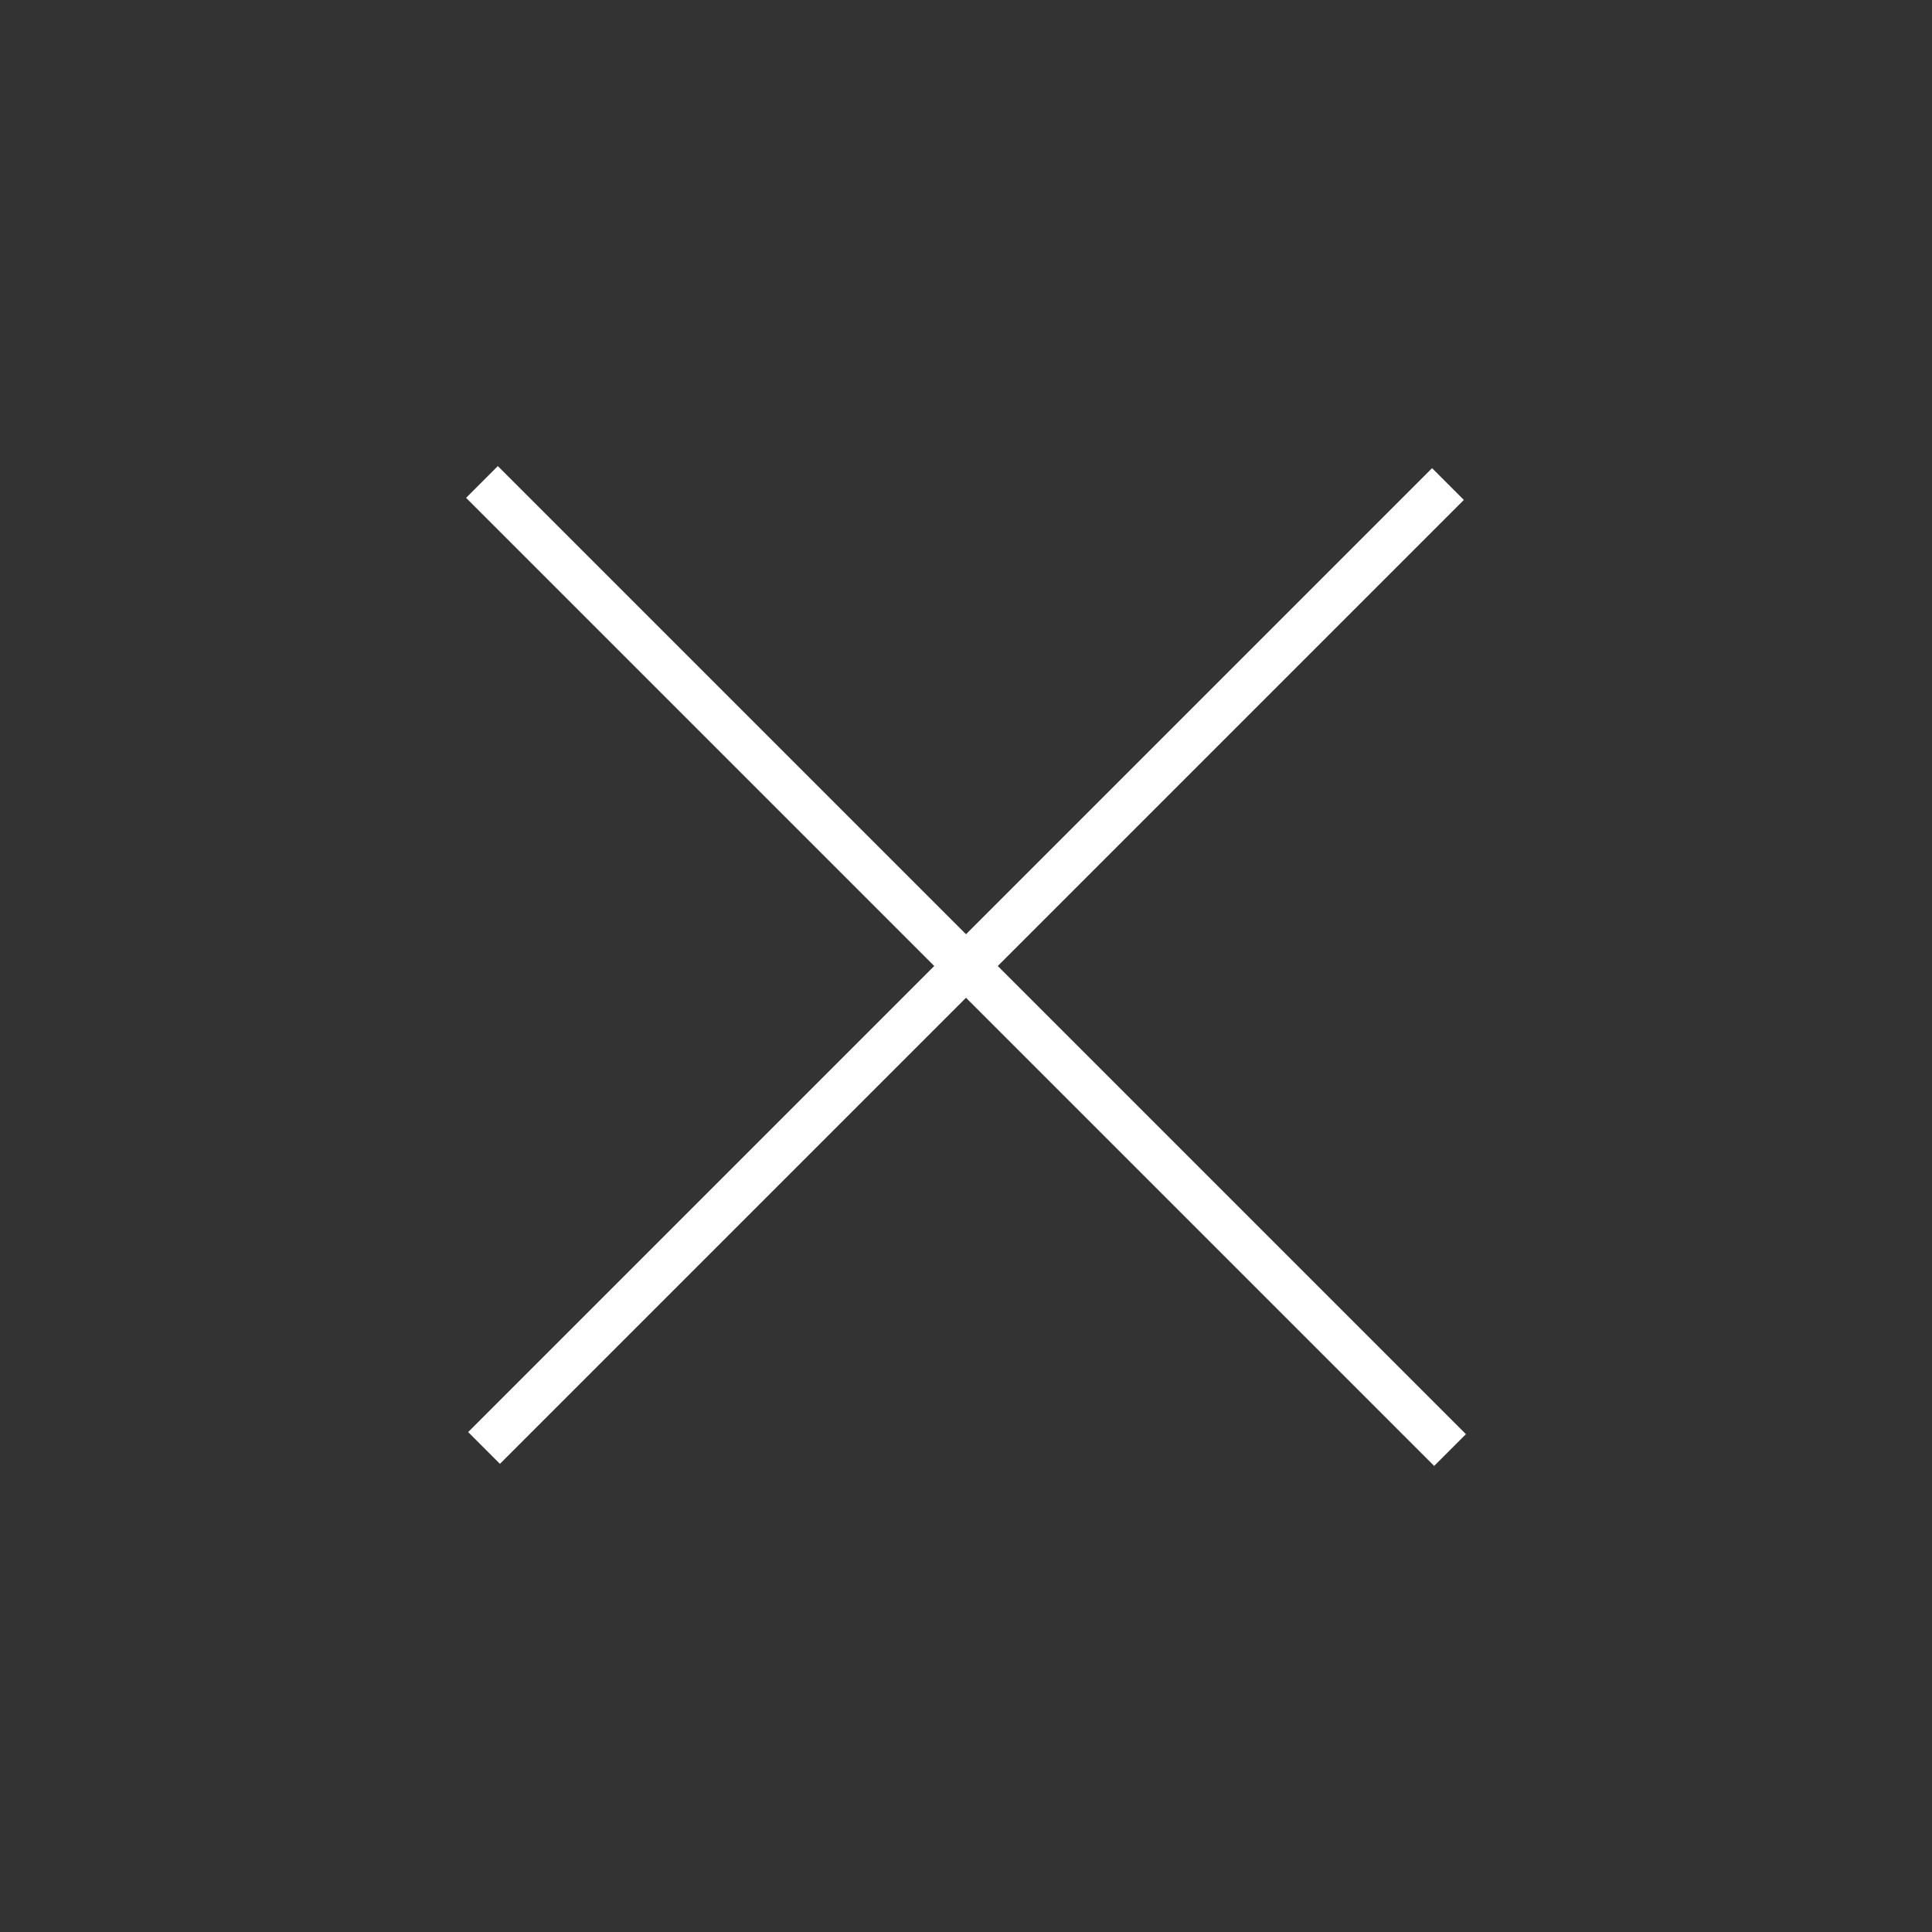 <svg width="43" height="43" viewBox="0 0 43 43" fill="none" xmlns="http://www.w3.org/2000/svg">
<rect x="0" y="0" width="43" height="43" fill="#333333" stroke="none"/>
<path d="M32.273 32.273L10.727 10.727" stroke="white"/>
<path d="M10.773 32.227L32.227 10.773" stroke="white"/>
</svg>
